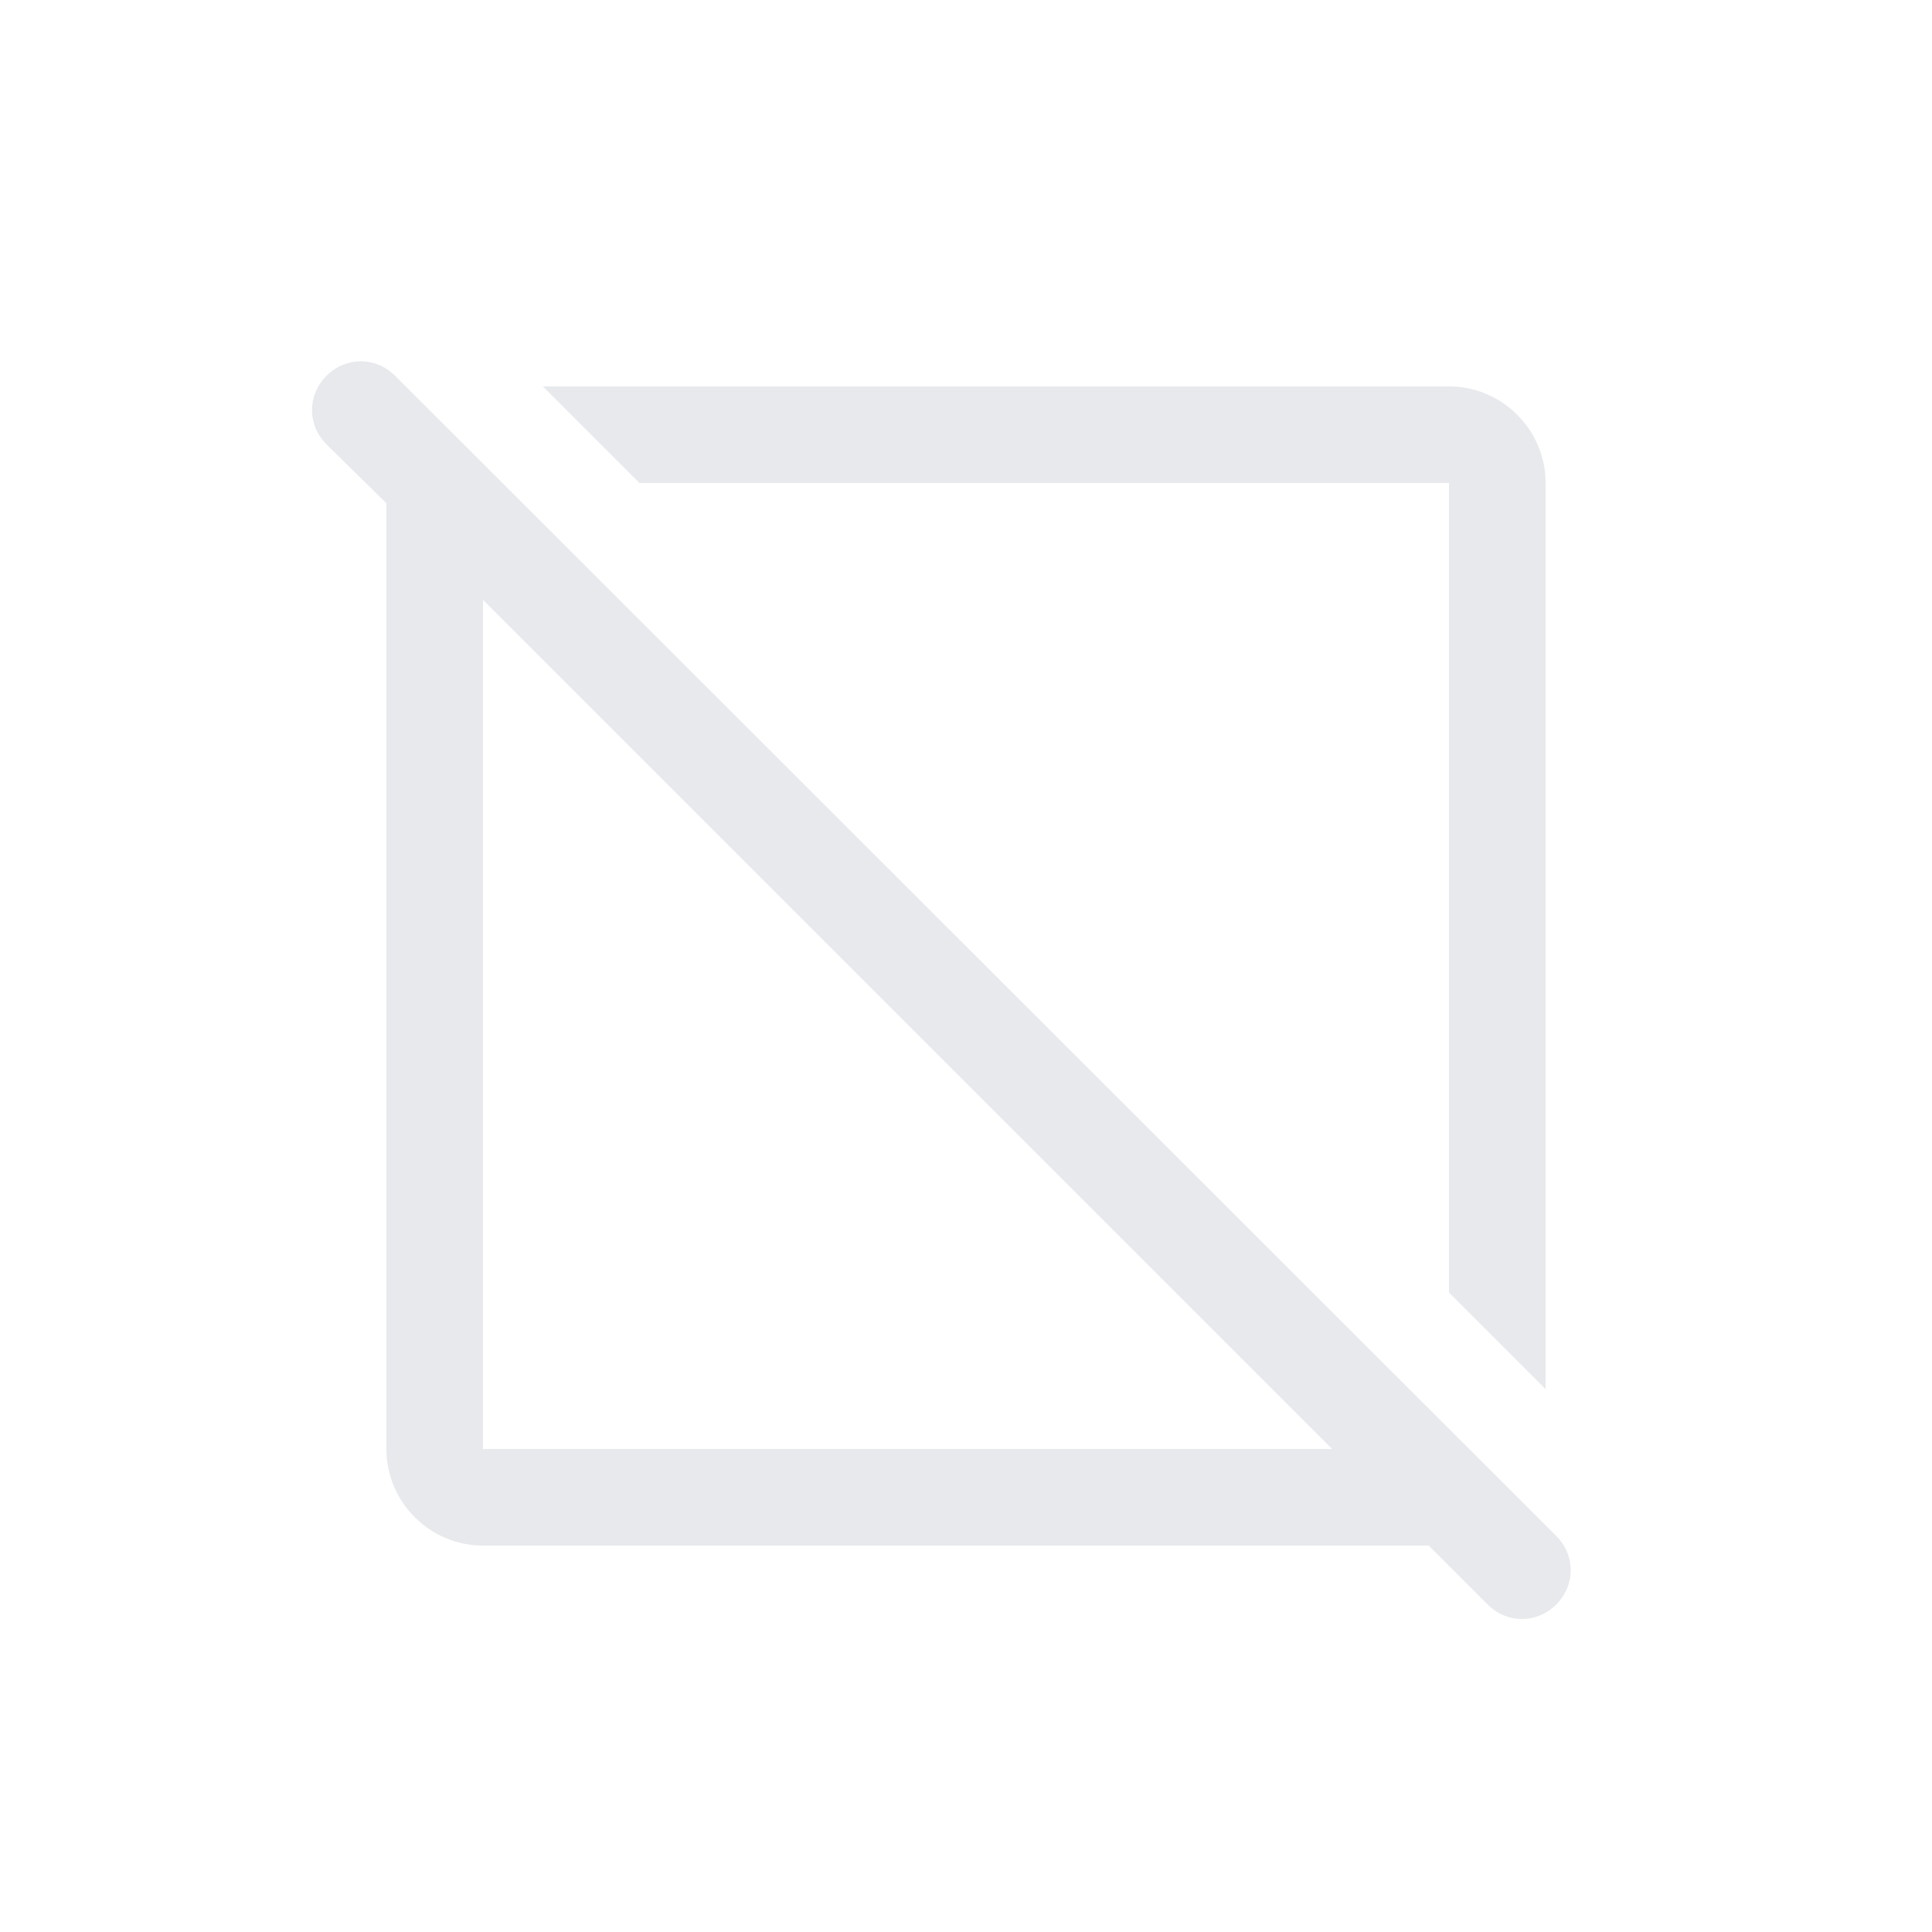 <svg fill="#E7E9EC" xmlns="http://www.w3.org/2000/svg" enable-background="new 0 0 20 20" height="20" viewBox="0 0 20 20" width="20"><g><rect fill="none" height="20" width="20"/></g><g><g><path d="M15,5v8.38l1,1V5c0-0.55-0.45-1-1-1H5.62l1,1H15z"/><path d="M4.09,3.89c-0.2-0.2-0.51-0.2-0.71,0c-0.2,0.2-0.2,0.51,0,0.71L4,5.21V15c0,0.55,0.45,1,1,1h9.79l0.61,0.61 c0.2,0.2,0.51,0.2,0.71,0s0.2-0.51,0-0.71L4.09,3.89z M5,15V6.21L13.79,15H5z"/></g></g></svg>